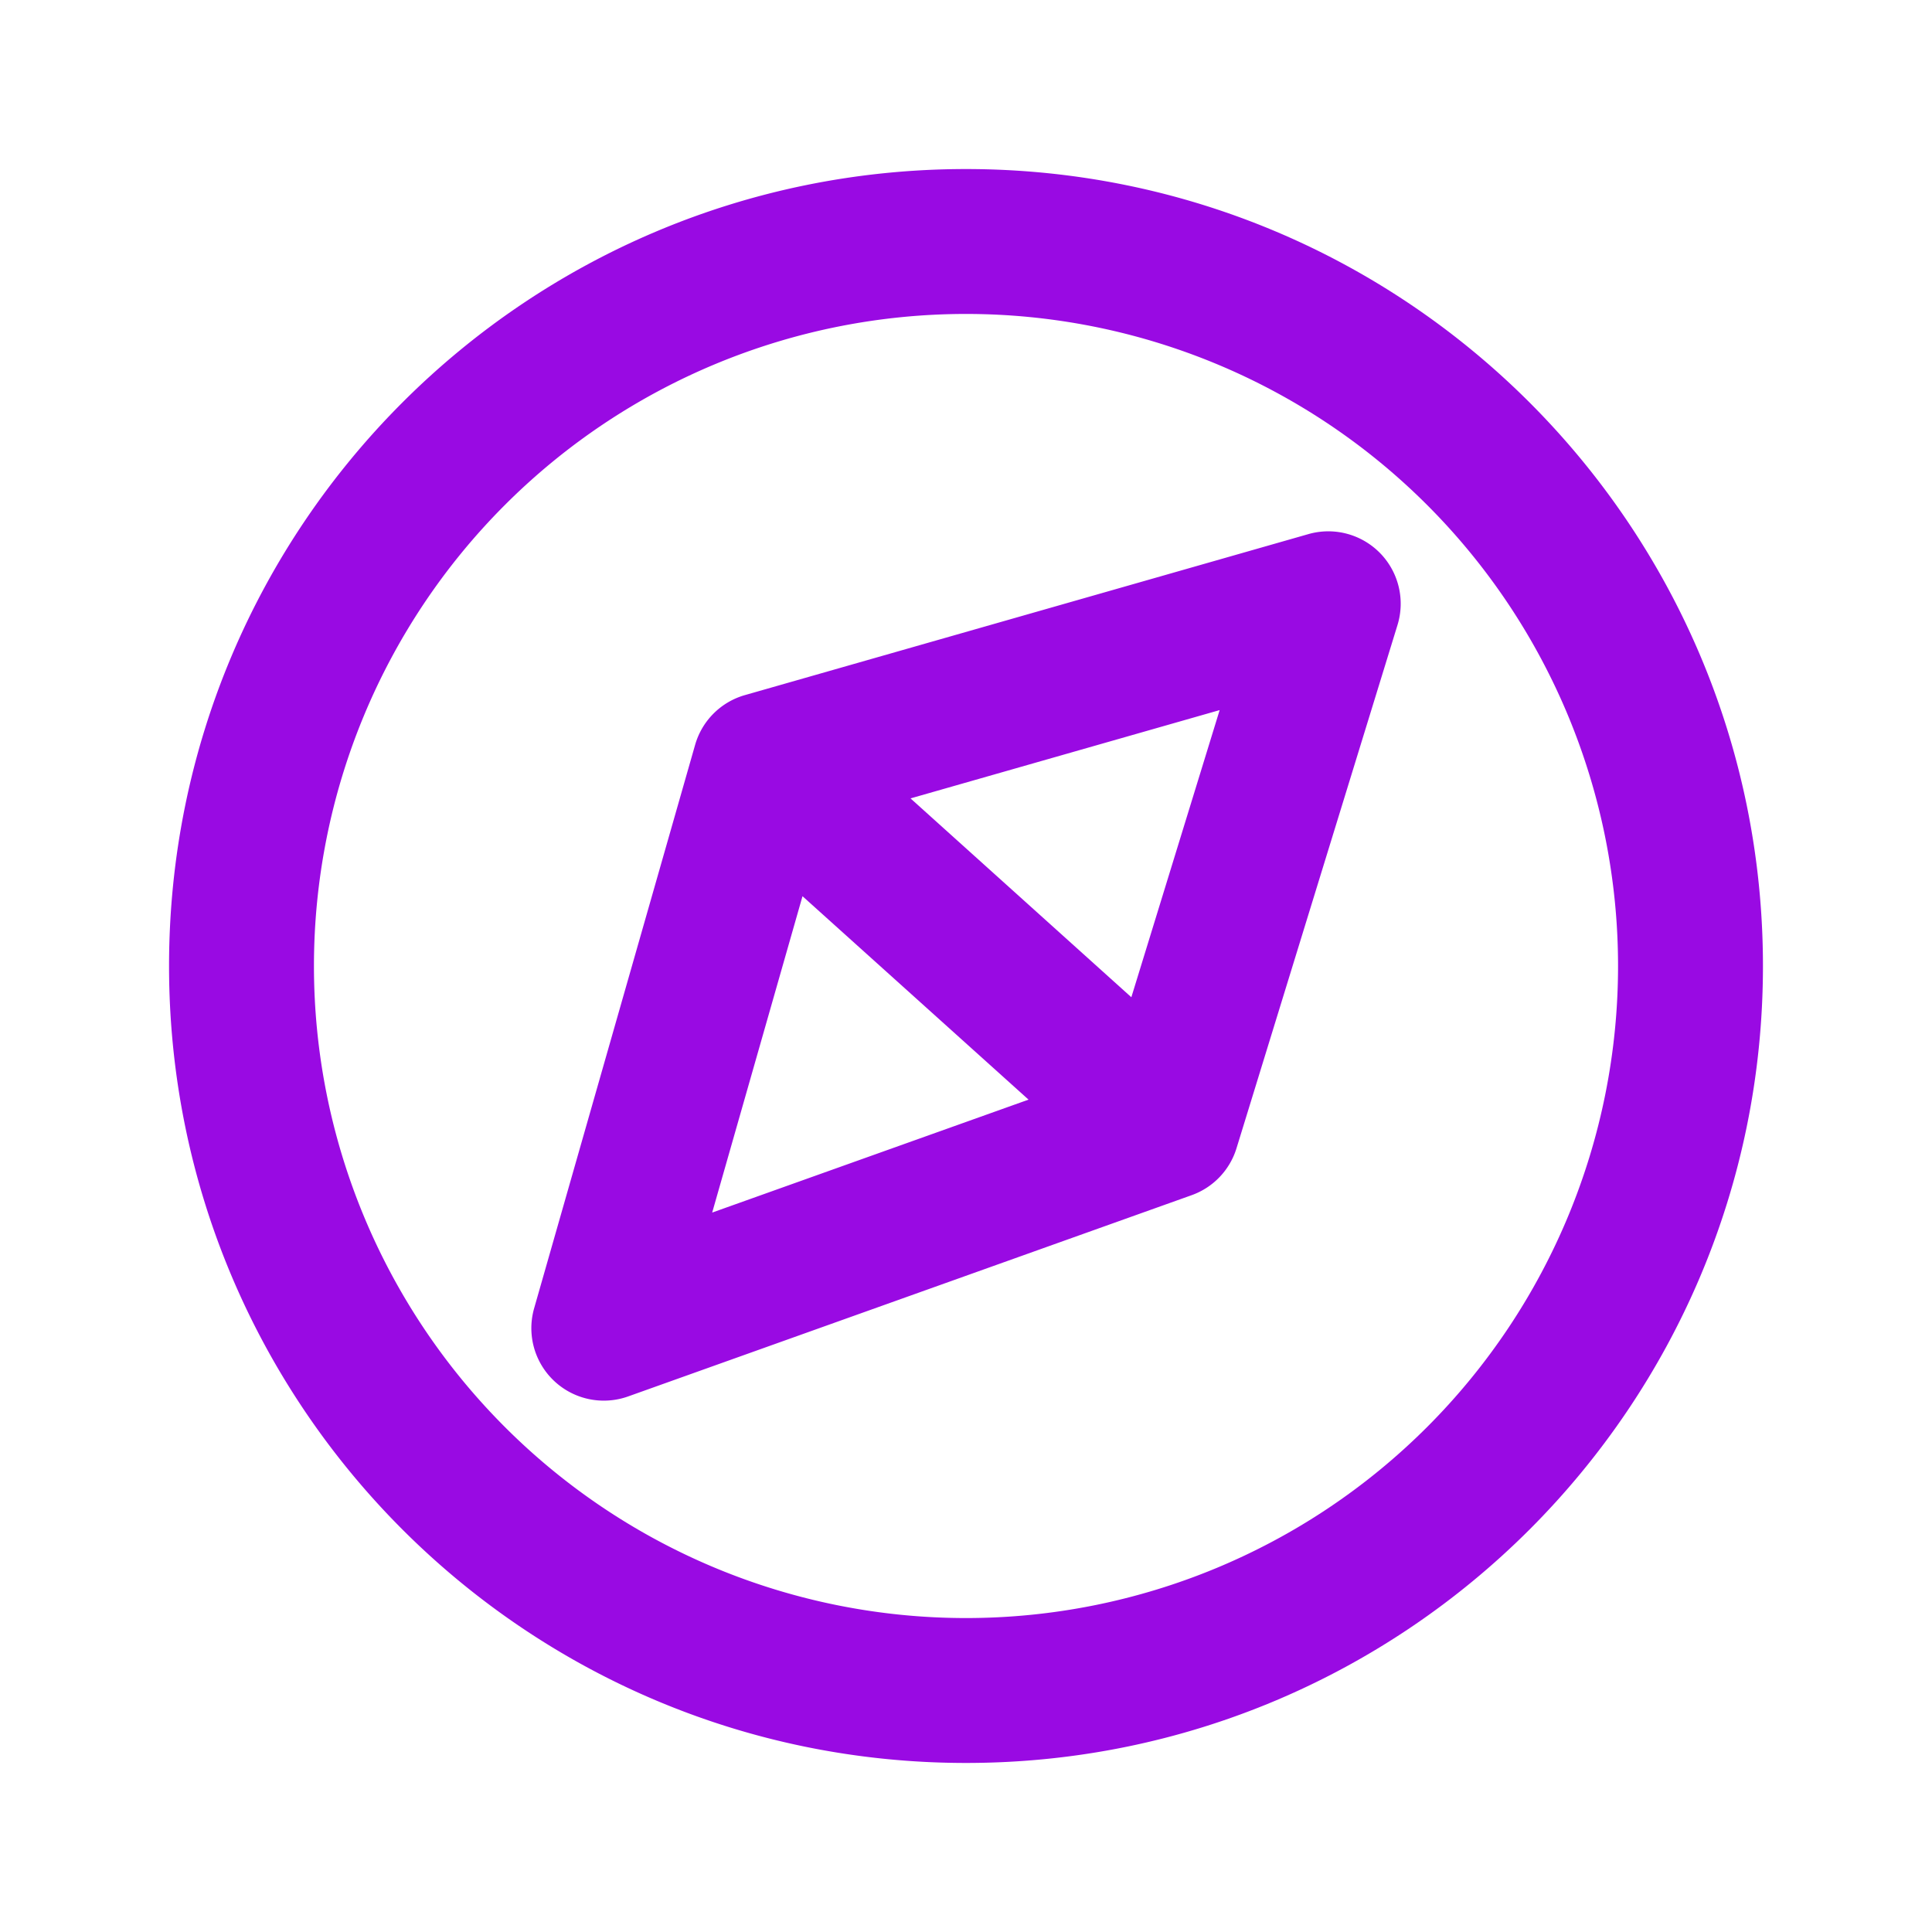 <?xml version="1.0" encoding="UTF-8"?>
<svg xmlns="http://www.w3.org/2000/svg" fill="none" viewBox="0 0 24 24"><path fill="#1E1E20" fill-rule="evenodd" d="M12 3.9a8.1 8.1 0 1 0 0 16.2 8.1 8.1 0 0 0 0-16.2zM2.1 12c0-5.468 4.432-9.9 9.9-9.9s9.9 4.432 9.9 9.9-4.432 9.9-9.9 9.9-9.9-4.432-9.9-9.9zm15.043-5.13a.9.9 0 0 1 .217.895l-2 6.5a.9.9 0 0 1-.557.582l-7 2.5a.9.9 0 0 1-1.168-1.094l2-7a.9.9 0 0 1 .618-.618l7-2a.9.9 0 0 1 .89.235zm-7.174 4.263l2.808 2.527-3.93 1.403 1.122-3.93zm4.085 1.255l-2.743-2.47 3.84-1.097-1.097 3.567z" clip-rule="evenodd" style="fill: #990ae3;"/></svg>
